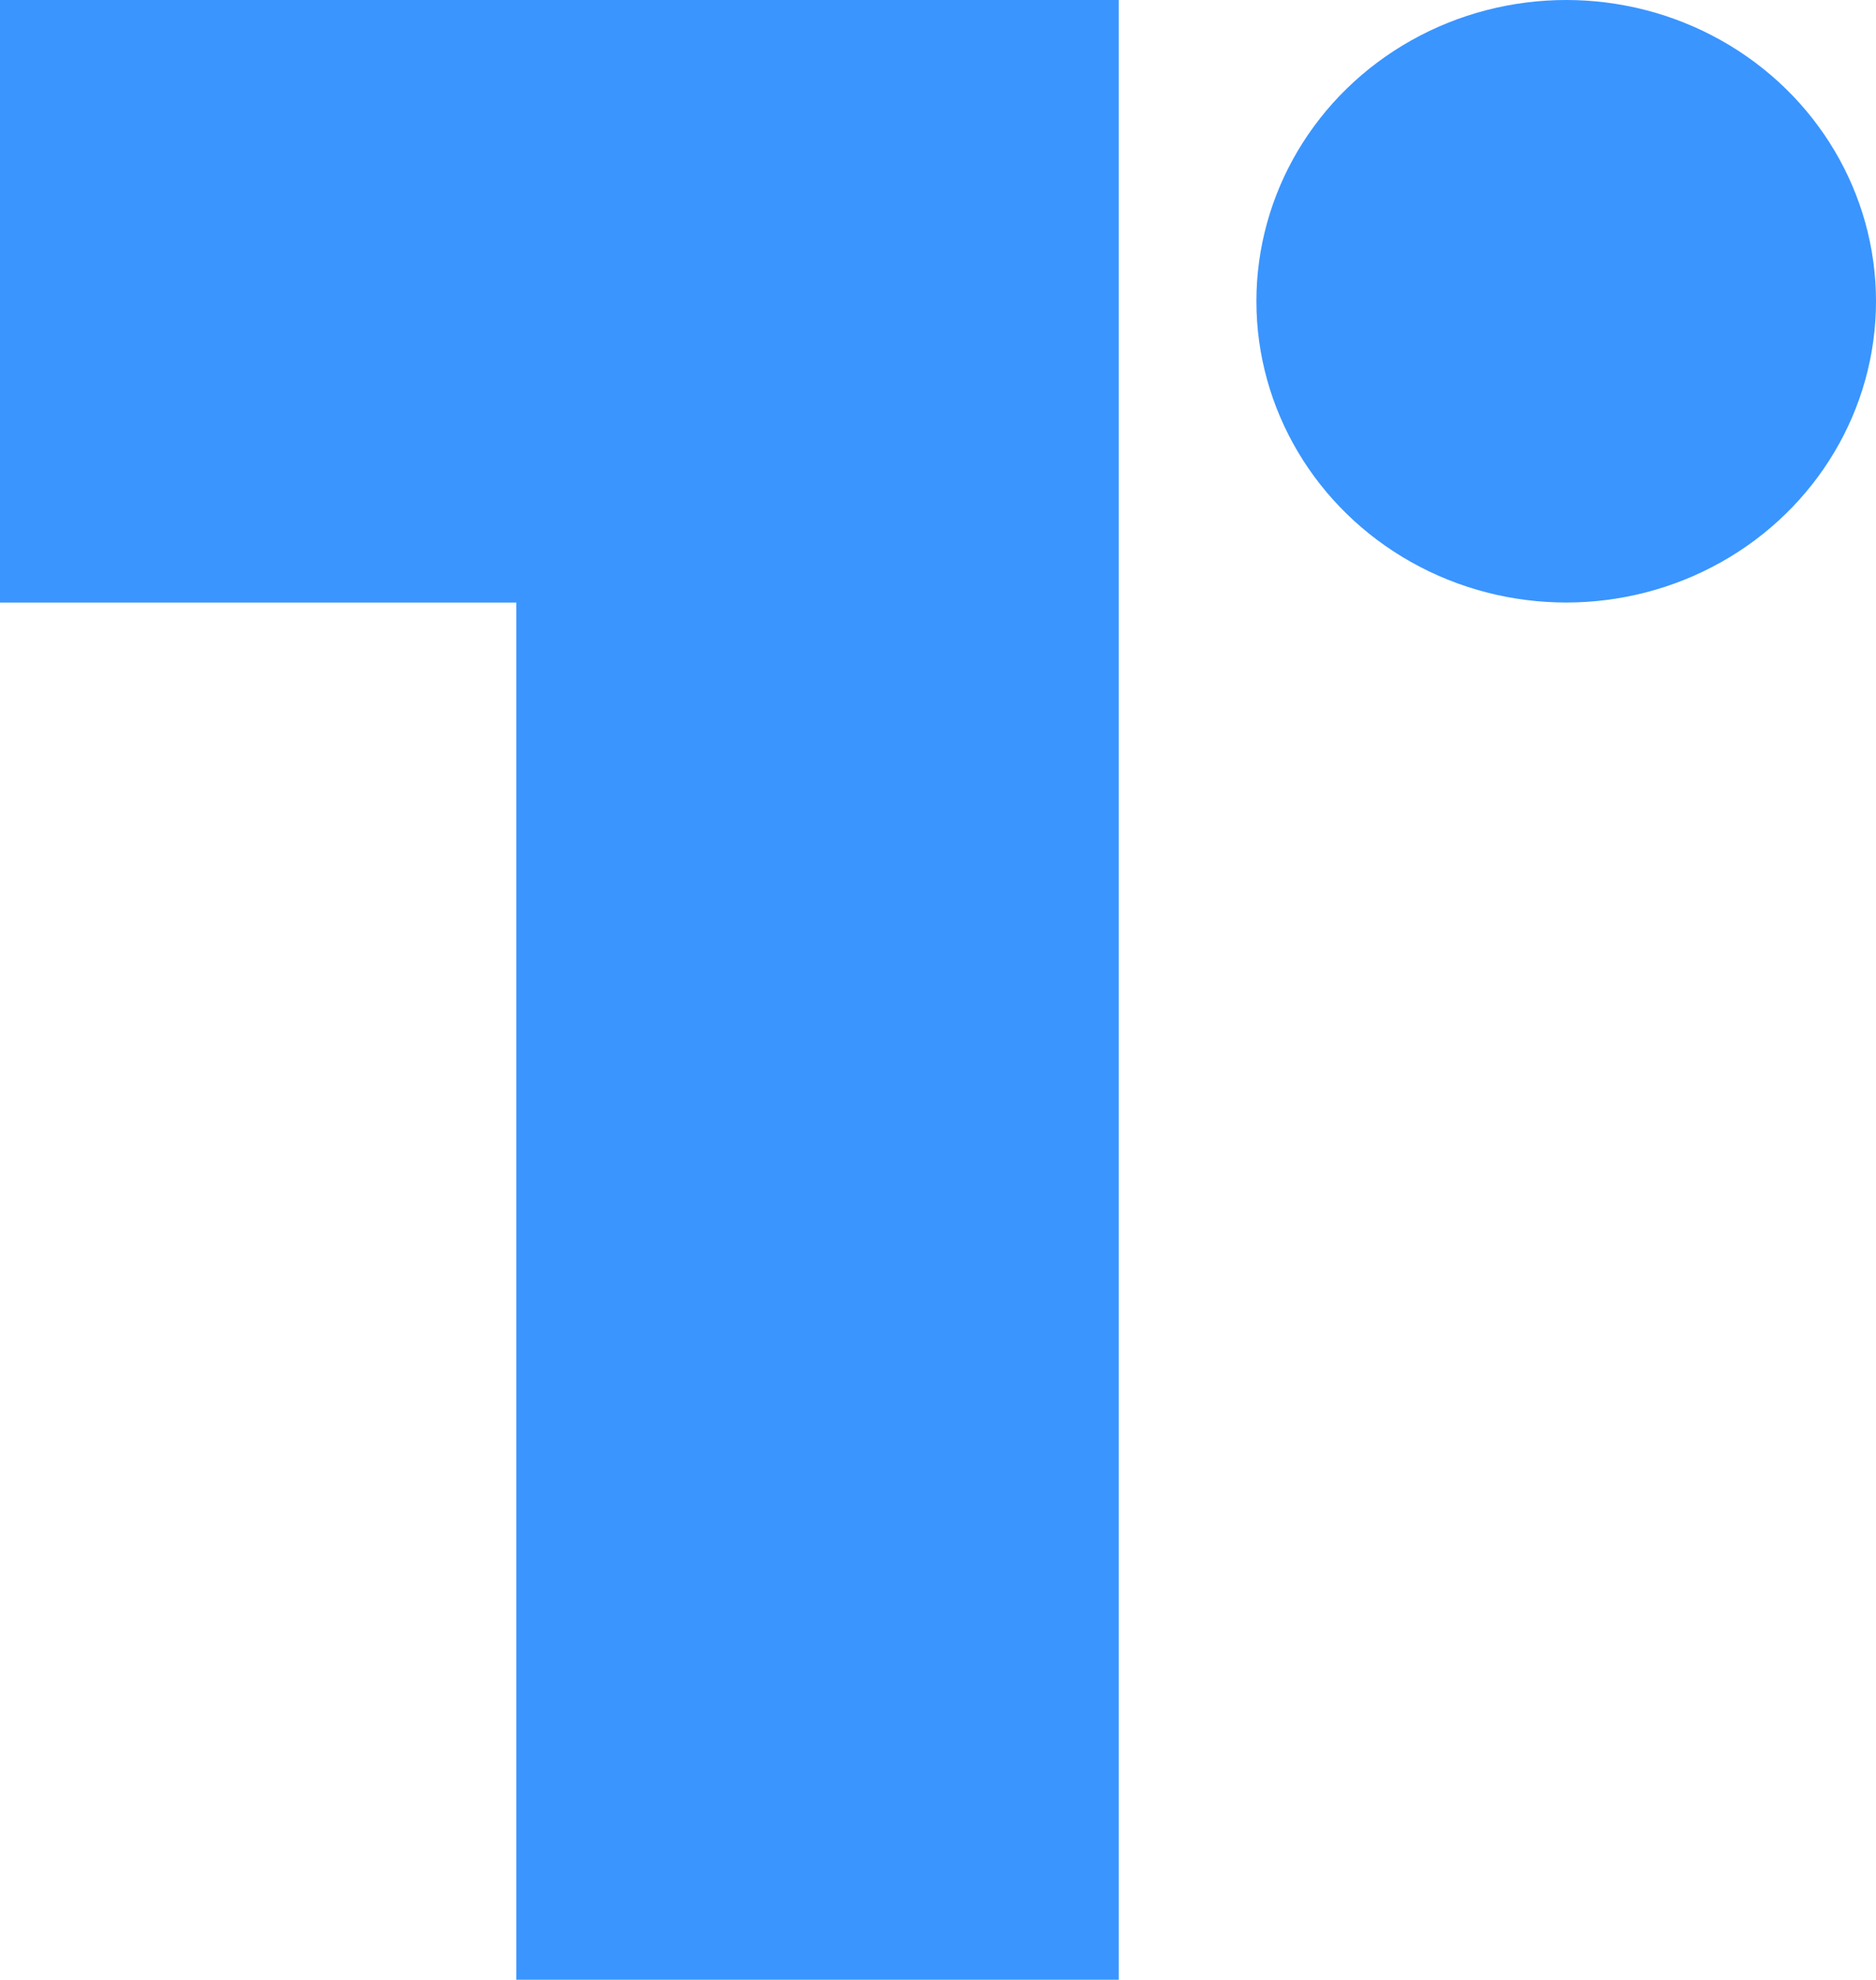 <svg xmlns="http://www.w3.org/2000/svg" width="109" height="115.001" viewBox="0 0 109 115.001">
  <g id="Group_237" data-name="Group 237" transform="translate(-679.514 -345.105)">
    <path id="Path_419" data-name="Path 419" d="M744.514,345.107v115h-35v-80h-30v-35Z" transform="translate(0 -0.001)" fill="#3a95ff"/>
    <ellipse id="Ellipse_61" data-name="Ellipse 61" cx="18" cy="17.5" rx="18" ry="17.5" transform="translate(752.514 345.105)" fill="#3a95ff"/>
  </g>
</svg>
